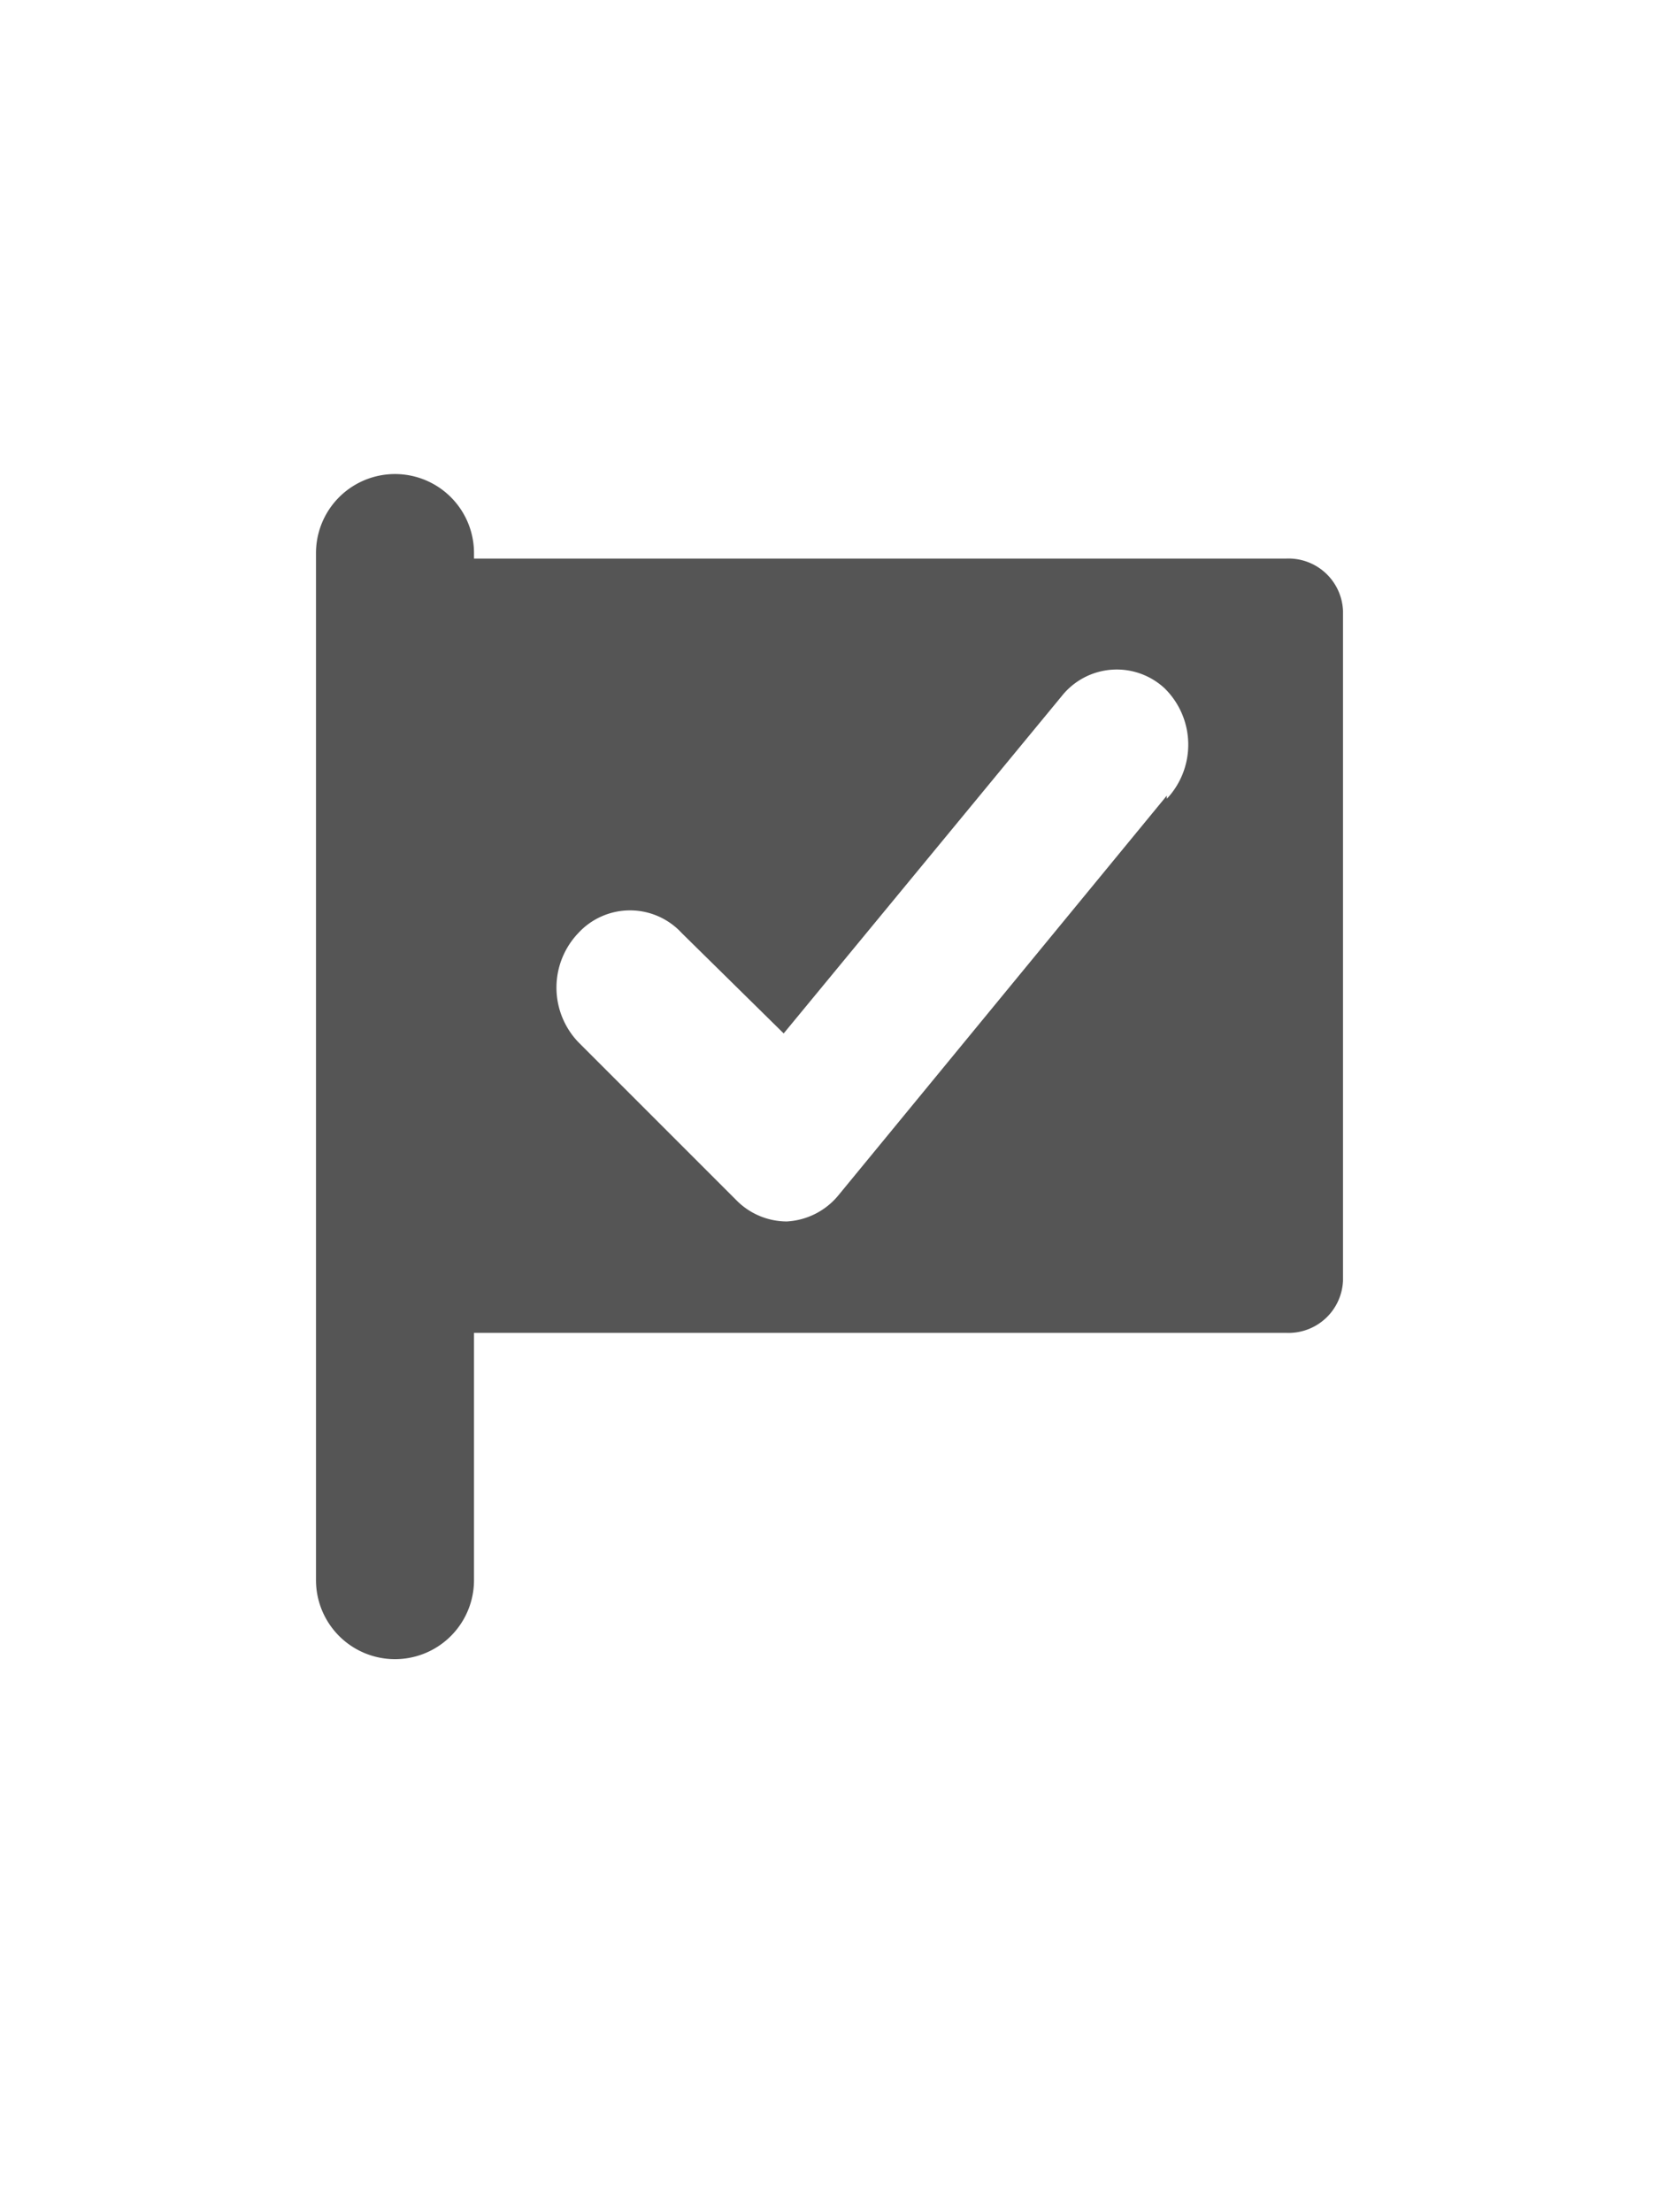 <?xml version="1.0" encoding="UTF-8"?>
<svg xmlns="http://www.w3.org/2000/svg" viewBox="0 0 21 28">
  <defs>
    <style>.ico-ccphotos-flag-pick .cls-1{fill:#555;} .ico-ccphotos-flag-pick .cls-2{fill:none;}</style>
  </defs>
  <title>ico-ccphotos-flag-pick</title>
  <g class="ico-ccphotos-flag-pick" data-name="Layer 2">
    <g id="Layer_1-2" data-name="Layer 1">
      <g id="FFlagPick">
        <path class="cls-1" d="M16.28,7.07H6V7A1,1,0,0,0,4,7V20a1,1,0,1,0,2,0V16.87H16.28a.69.69,0,0,0,.72-.66V7.73A.69.69,0,0,0,16.28,7.07Zm-1.51,3-4.15,5.05a.91.91,0,0,1-.66.34h0a.9.9,0,0,1-.64-.27l-2-2a1,1,0,0,1,0-1.38.89.89,0,0,1,1.31,0l1.29,1.27,3.52-4.27a.89.89,0,0,1,1.3-.1A1,1,0,0,1,14.77,10.11Z"/>
        <rect class="cls-2" width="21" height="28"/>
      </g>
    </g>
  </g>
</svg>
